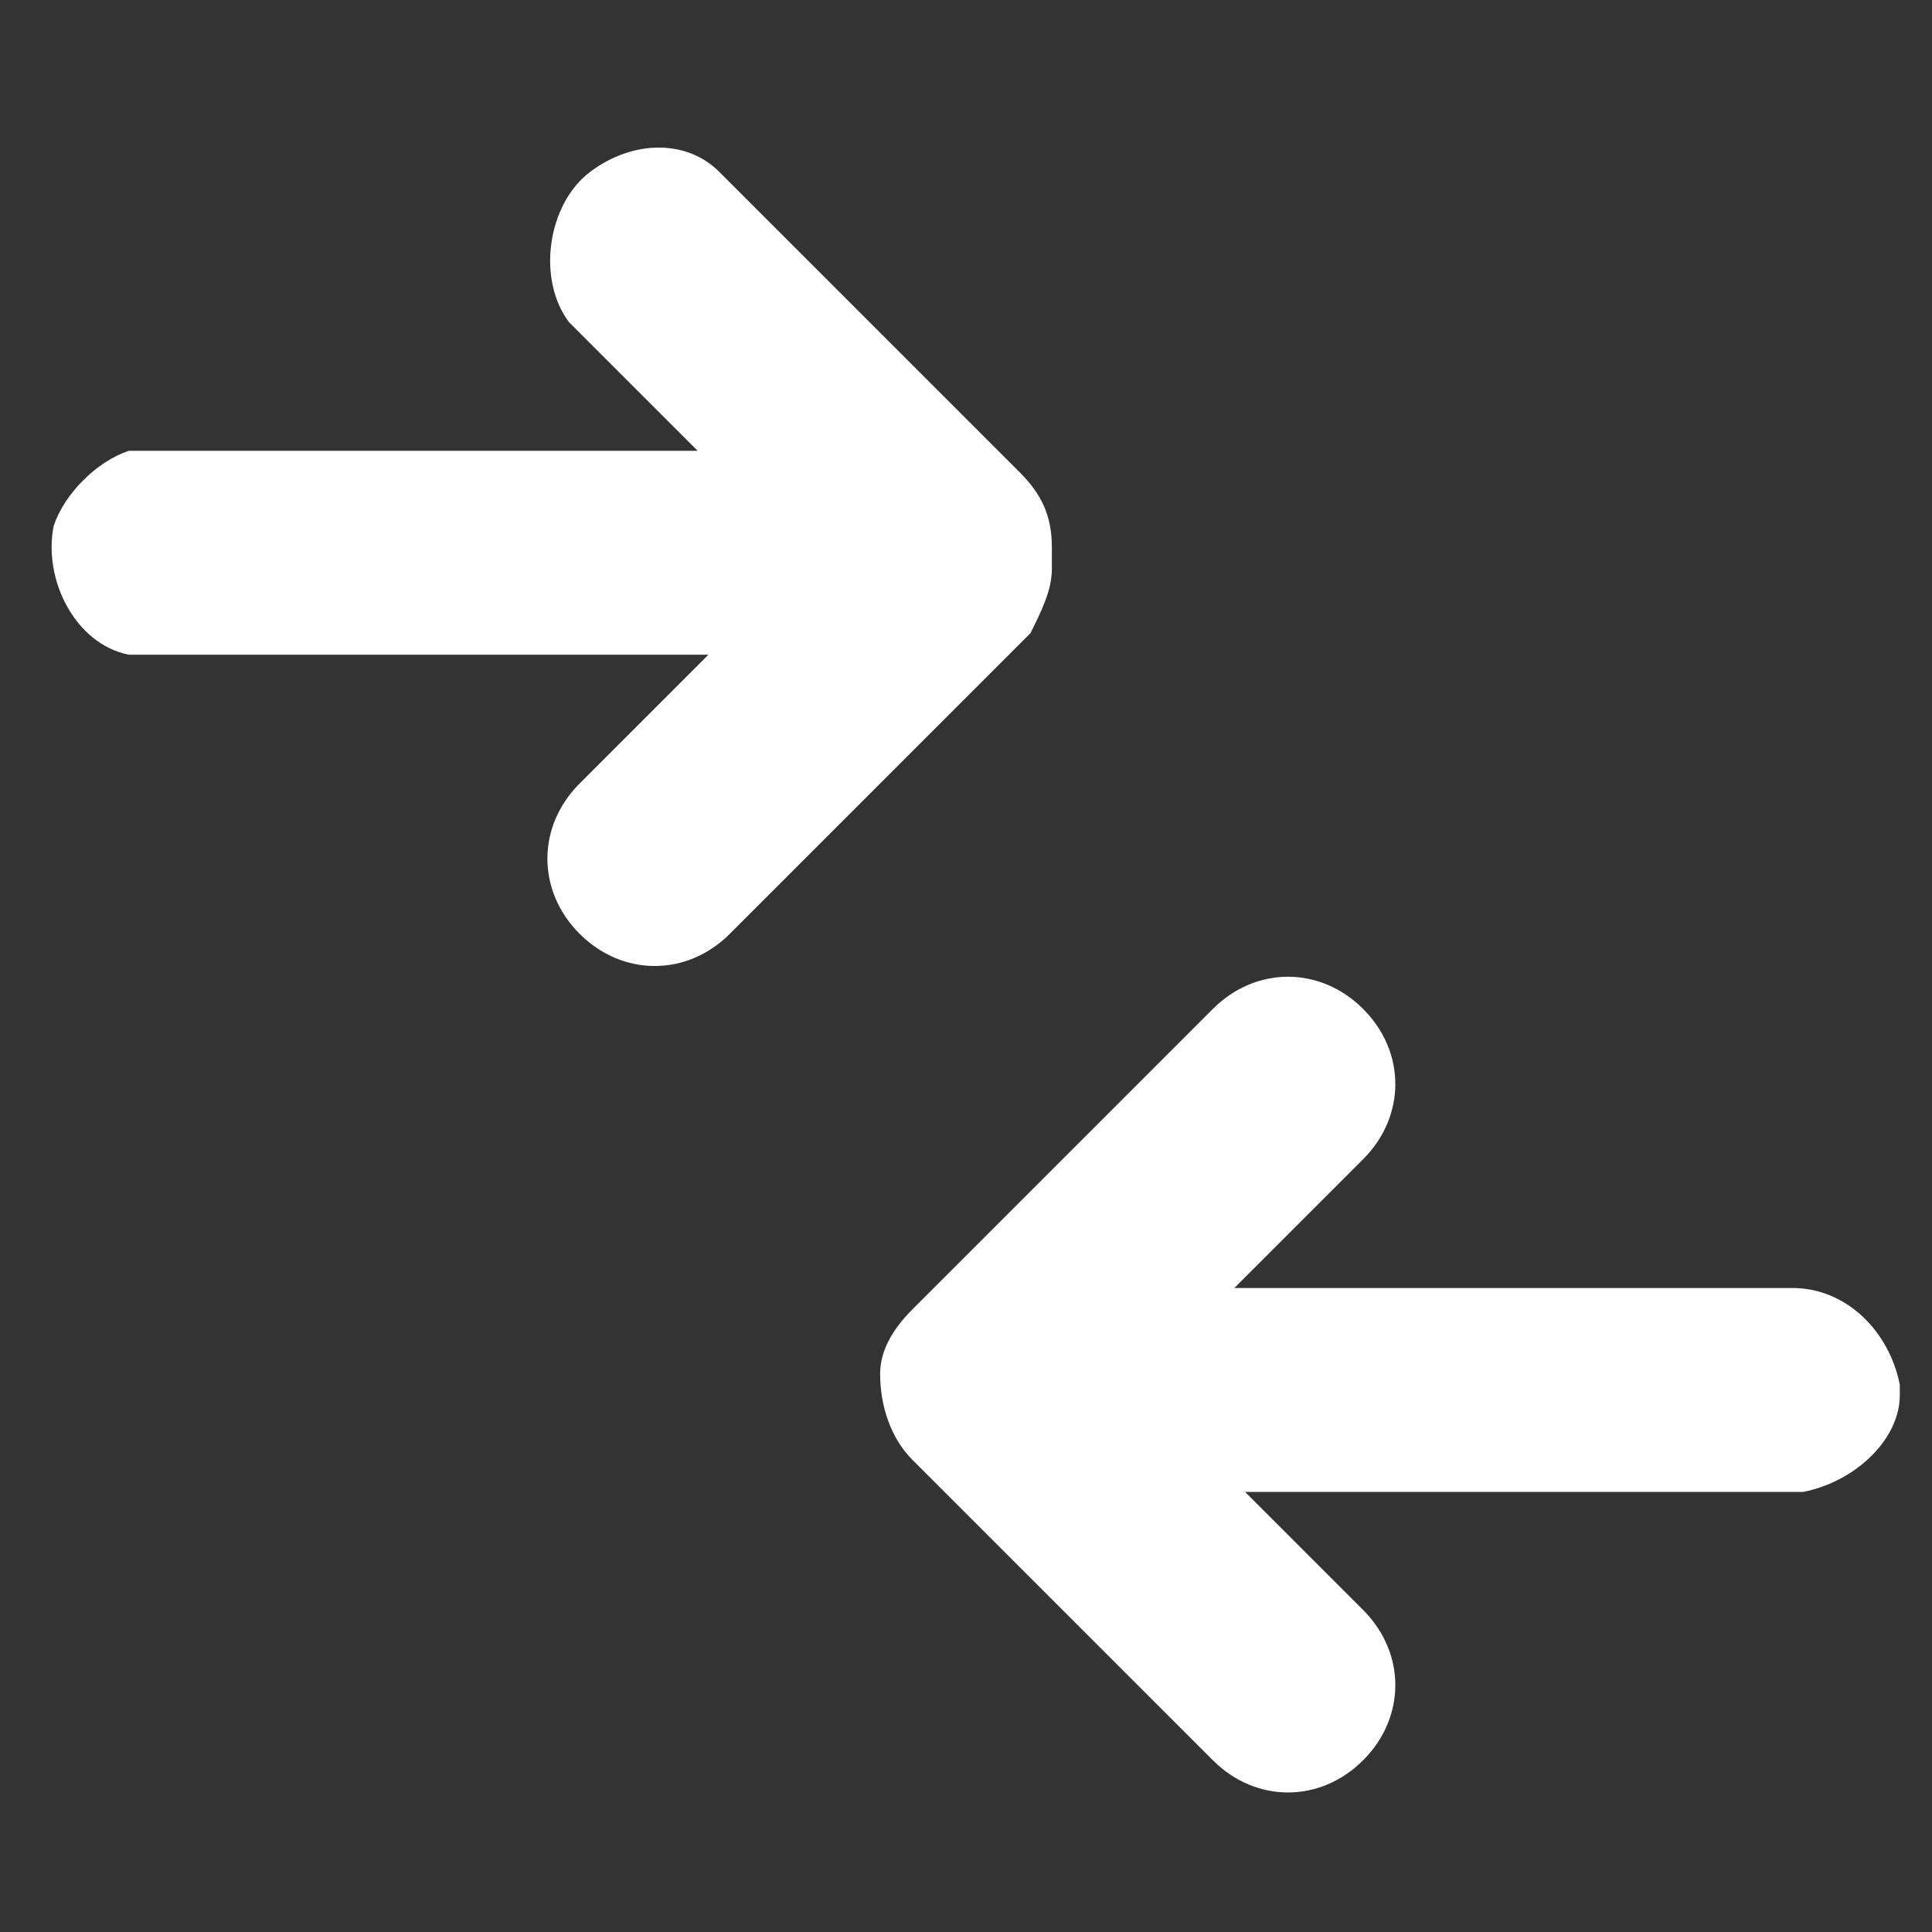 <?xml version="1.0" encoding="utf-8"?>
<!-- Generator: Adobe Illustrator 23.0.1, SVG Export Plug-In . SVG Version: 6.00 Build 0)  -->
<svg version="1.1" id="aaa8d0ce-75b3-4663-9b05-3ffefc1d6c24"
	 xmlns="http://www.w3.org/2000/svg" xmlns:xlink="http://www.w3.org/1999/xlink" x="0px" y="0px" viewBox="0 0 18 18"
	 style="enable-background:new 0 0 18 18;" xml:space="preserve">
<rect x="0" y="0" width="18" height="18" fill="#333333" stroke="none"/>
<style type="text/css">
	.st0{fill-rule:evenodd;clip-rule:evenodd;fill:#FFFFFF;}
</style>
<title>Zeichenfläche 14</title>
<path class="st0" d="M16.8,13.9h-5.2l1.1,1.1c0.4,0.4,0.4,1,0,1.4c-0.4,0.4-1,0.4-1.4,0l0,0l-2.8-2.8c-0.2-0.2-0.3-0.5-0.3-0.8
	c0-0.2,0.1-0.4,0.3-0.6l2.8-2.8c0.4-0.4,1-0.4,1.4,0l0,0c0.4,0.4,0.4,1,0,1.4l-1.2,1.2h5.2c0.5,0,0.9,0.4,1,0.9c0,0,0,0,0,0.1l0,0
	C17.7,13.4,17.3,13.8,16.8,13.9z M9.6,5.9L6.8,8.7c-0.4,0.4-1,0.4-1.4,0l0,0C5,8.3,5,7.7,5.4,7.3l1.2-1.2H1.2C0.7,6,0.4,5.4,0.5,4.9
	c0.1-0.3,0.4-0.6,0.7-0.7h5.3L5.3,3C5,2.6,5.1,1.9,5.5,1.6c0.4-0.3,0.9-0.3,1.2,0l0,0l2.8,2.8c0.2,0.2,0.3,0.4,0.3,0.7v0.1
	c0,0,0,0,0,0.1C9.8,5.5,9.7,5.7,9.6,5.9z"/>
</svg>
